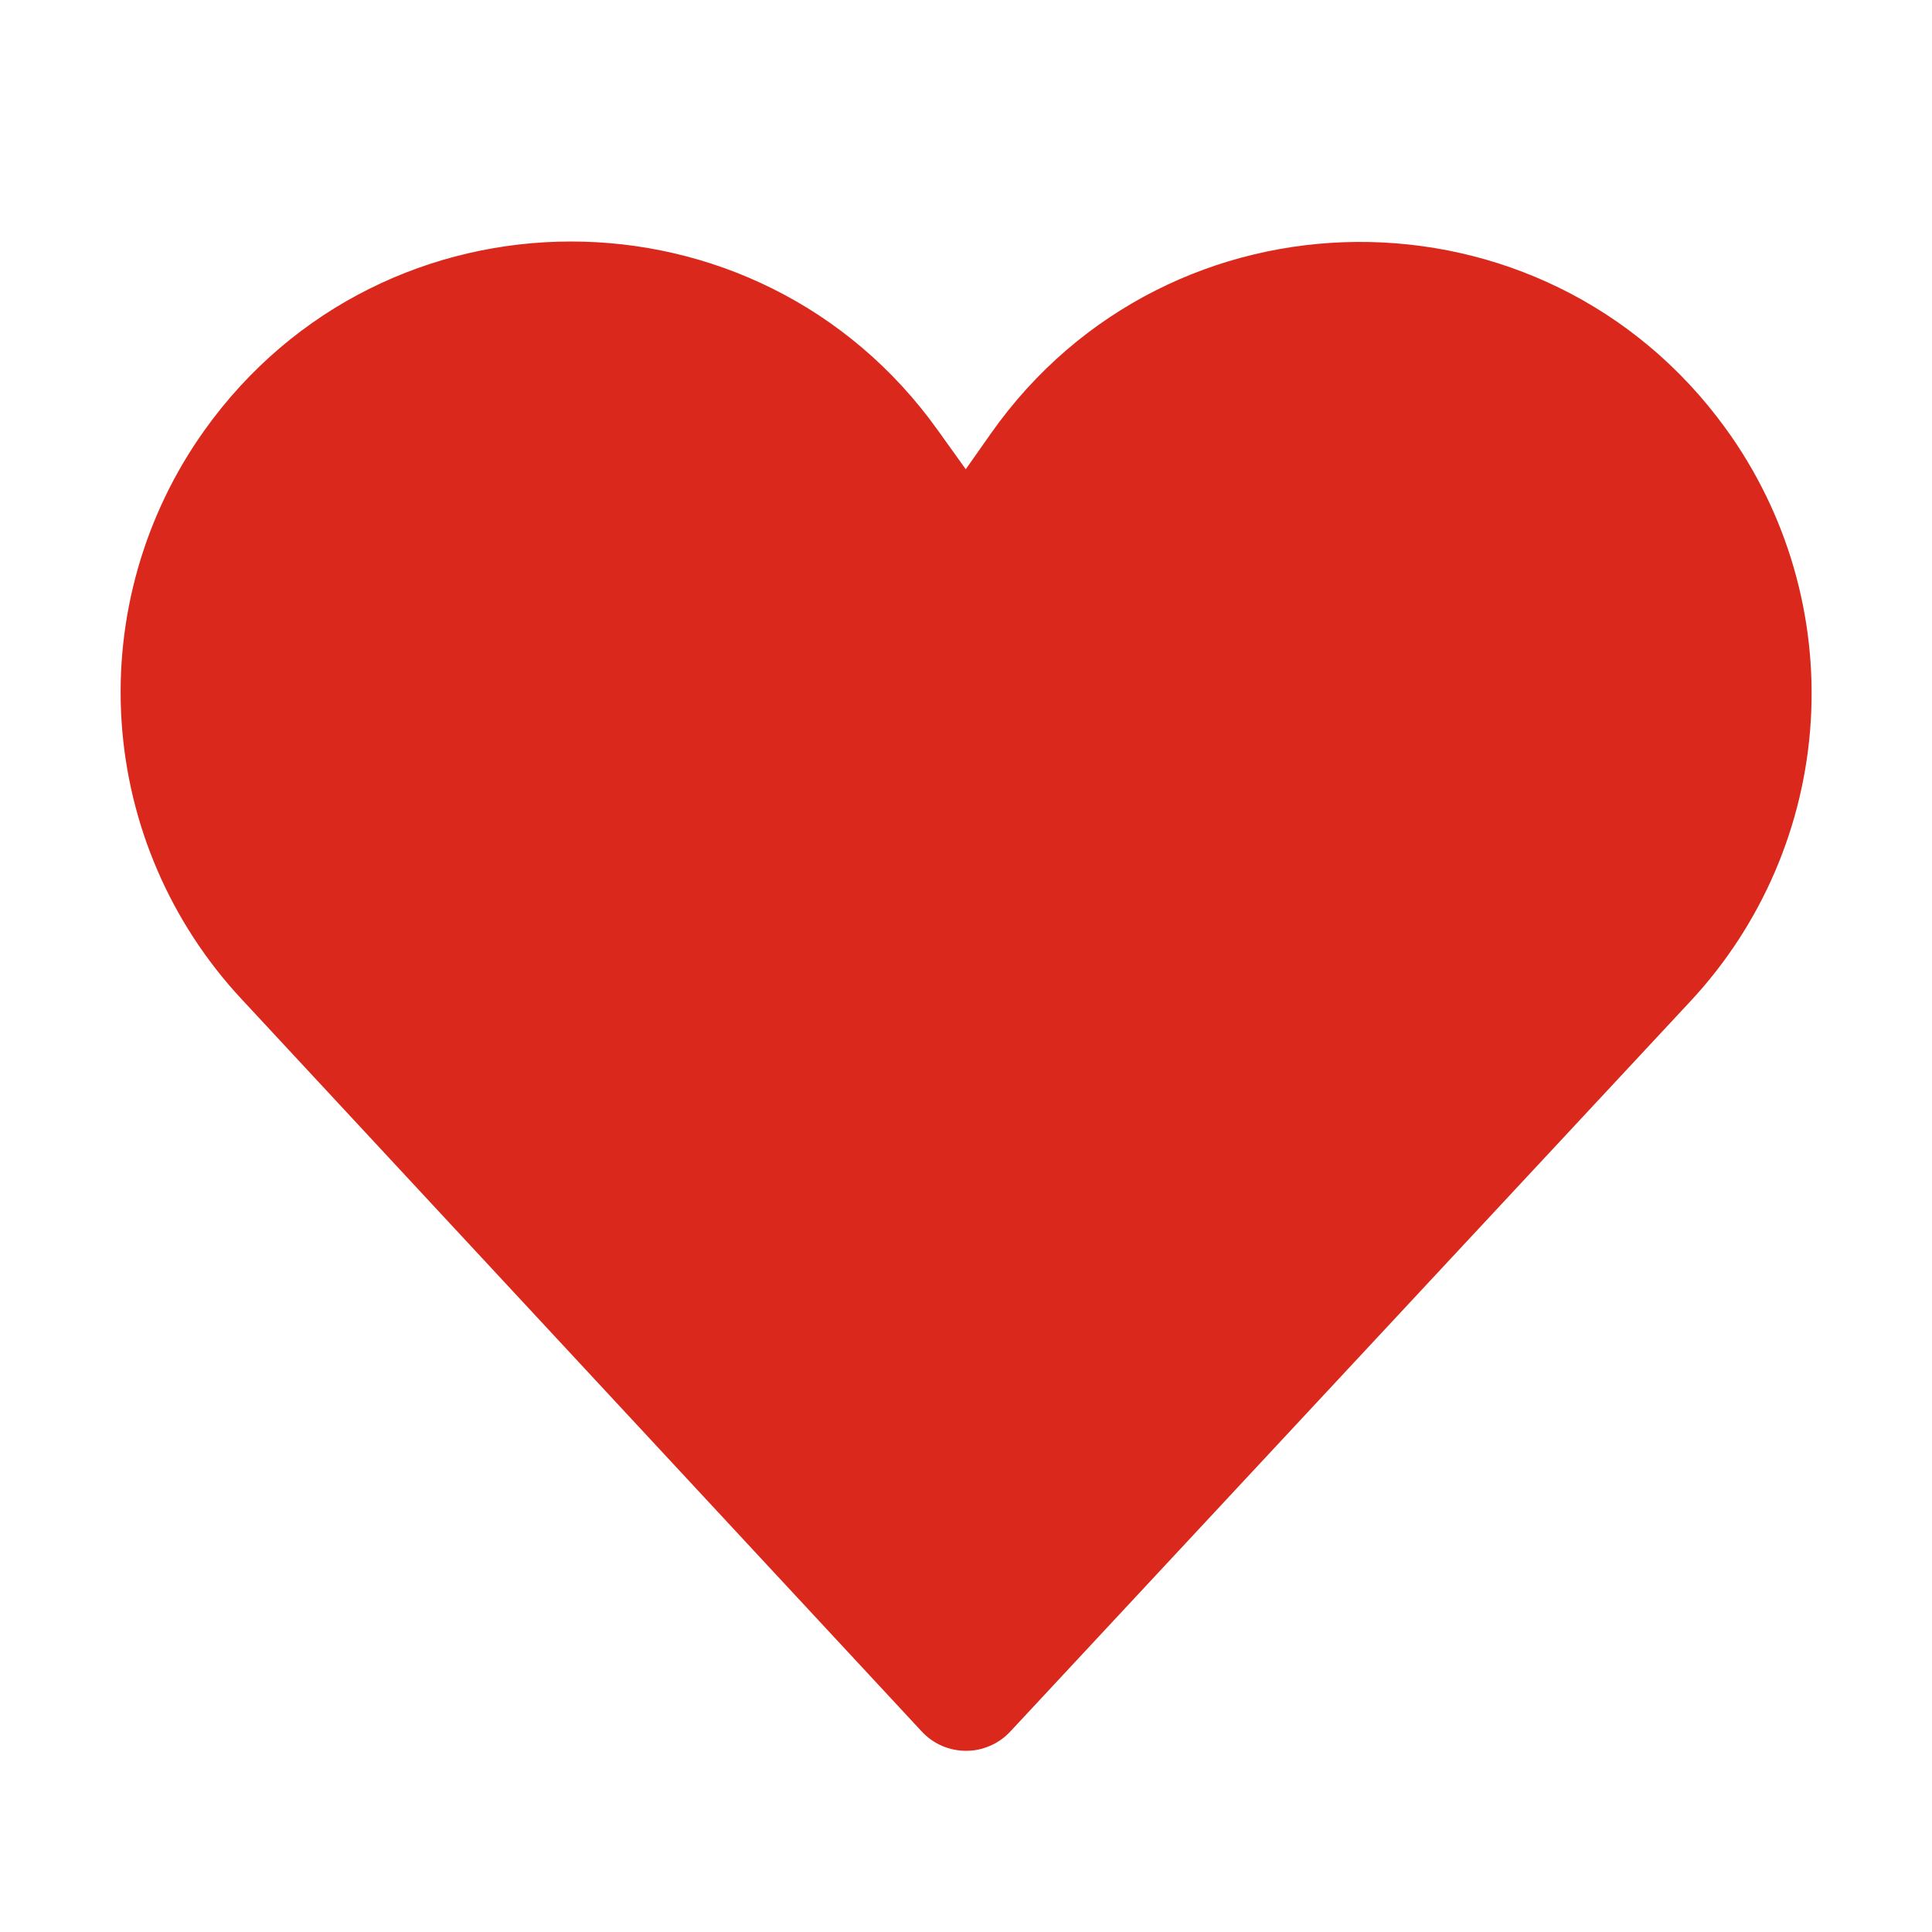 <svg width="24" height="24" viewBox="0 0 24 24" fill="none" xmlns="http://www.w3.org/2000/svg">
<path d="M11.648 5.342C9.413 2.217 4.767 2.22 2.538 5.348C1.79 6.397 1.427 7.672 1.51 8.958C1.593 10.244 2.118 11.461 2.995 12.405L11.451 21.51C11.521 21.585 11.606 21.646 11.7 21.687C11.795 21.728 11.897 21.749 12 21.749C12.103 21.75 12.205 21.728 12.299 21.687C12.394 21.646 12.479 21.586 12.549 21.511L21 12.437C21.886 11.486 22.414 10.256 22.494 8.959C22.574 7.661 22.201 6.376 21.438 5.324C19.18 2.207 14.526 2.238 12.31 5.384L11.997 5.829L11.648 5.342Z" fill="#DA291C"/>
</svg>
